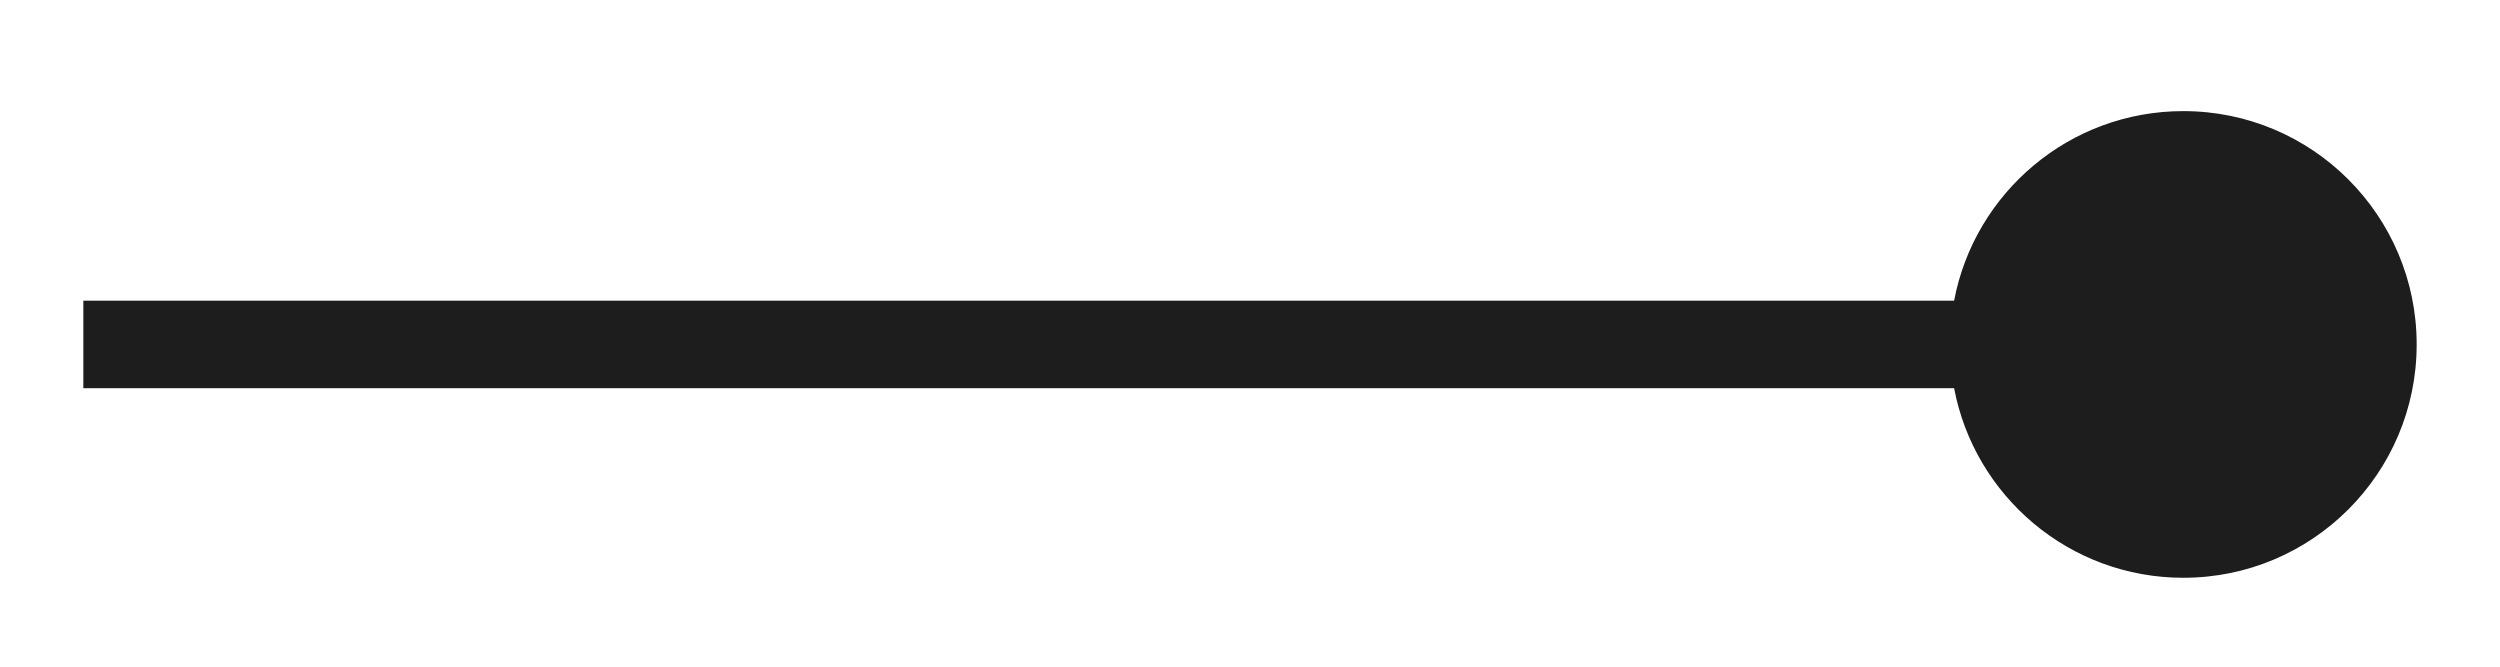 <svg width="45" height="12" viewBox="0 0 45 12" fill="none" xmlns="http://www.w3.org/2000/svg">
<path fill-rule="evenodd" clip-rule="evenodd" d="M35.174 5.412H1.5V6.987H35.174C35.542 8.931 37.25 10.4 39.3 10.4C41.62 10.4 43.5 8.52 43.5 6.2C43.5 3.88 41.62 2 39.3 2C37.25 2 35.542 3.469 35.174 5.412Z" fill="#1D1D1D"/>
</svg>
